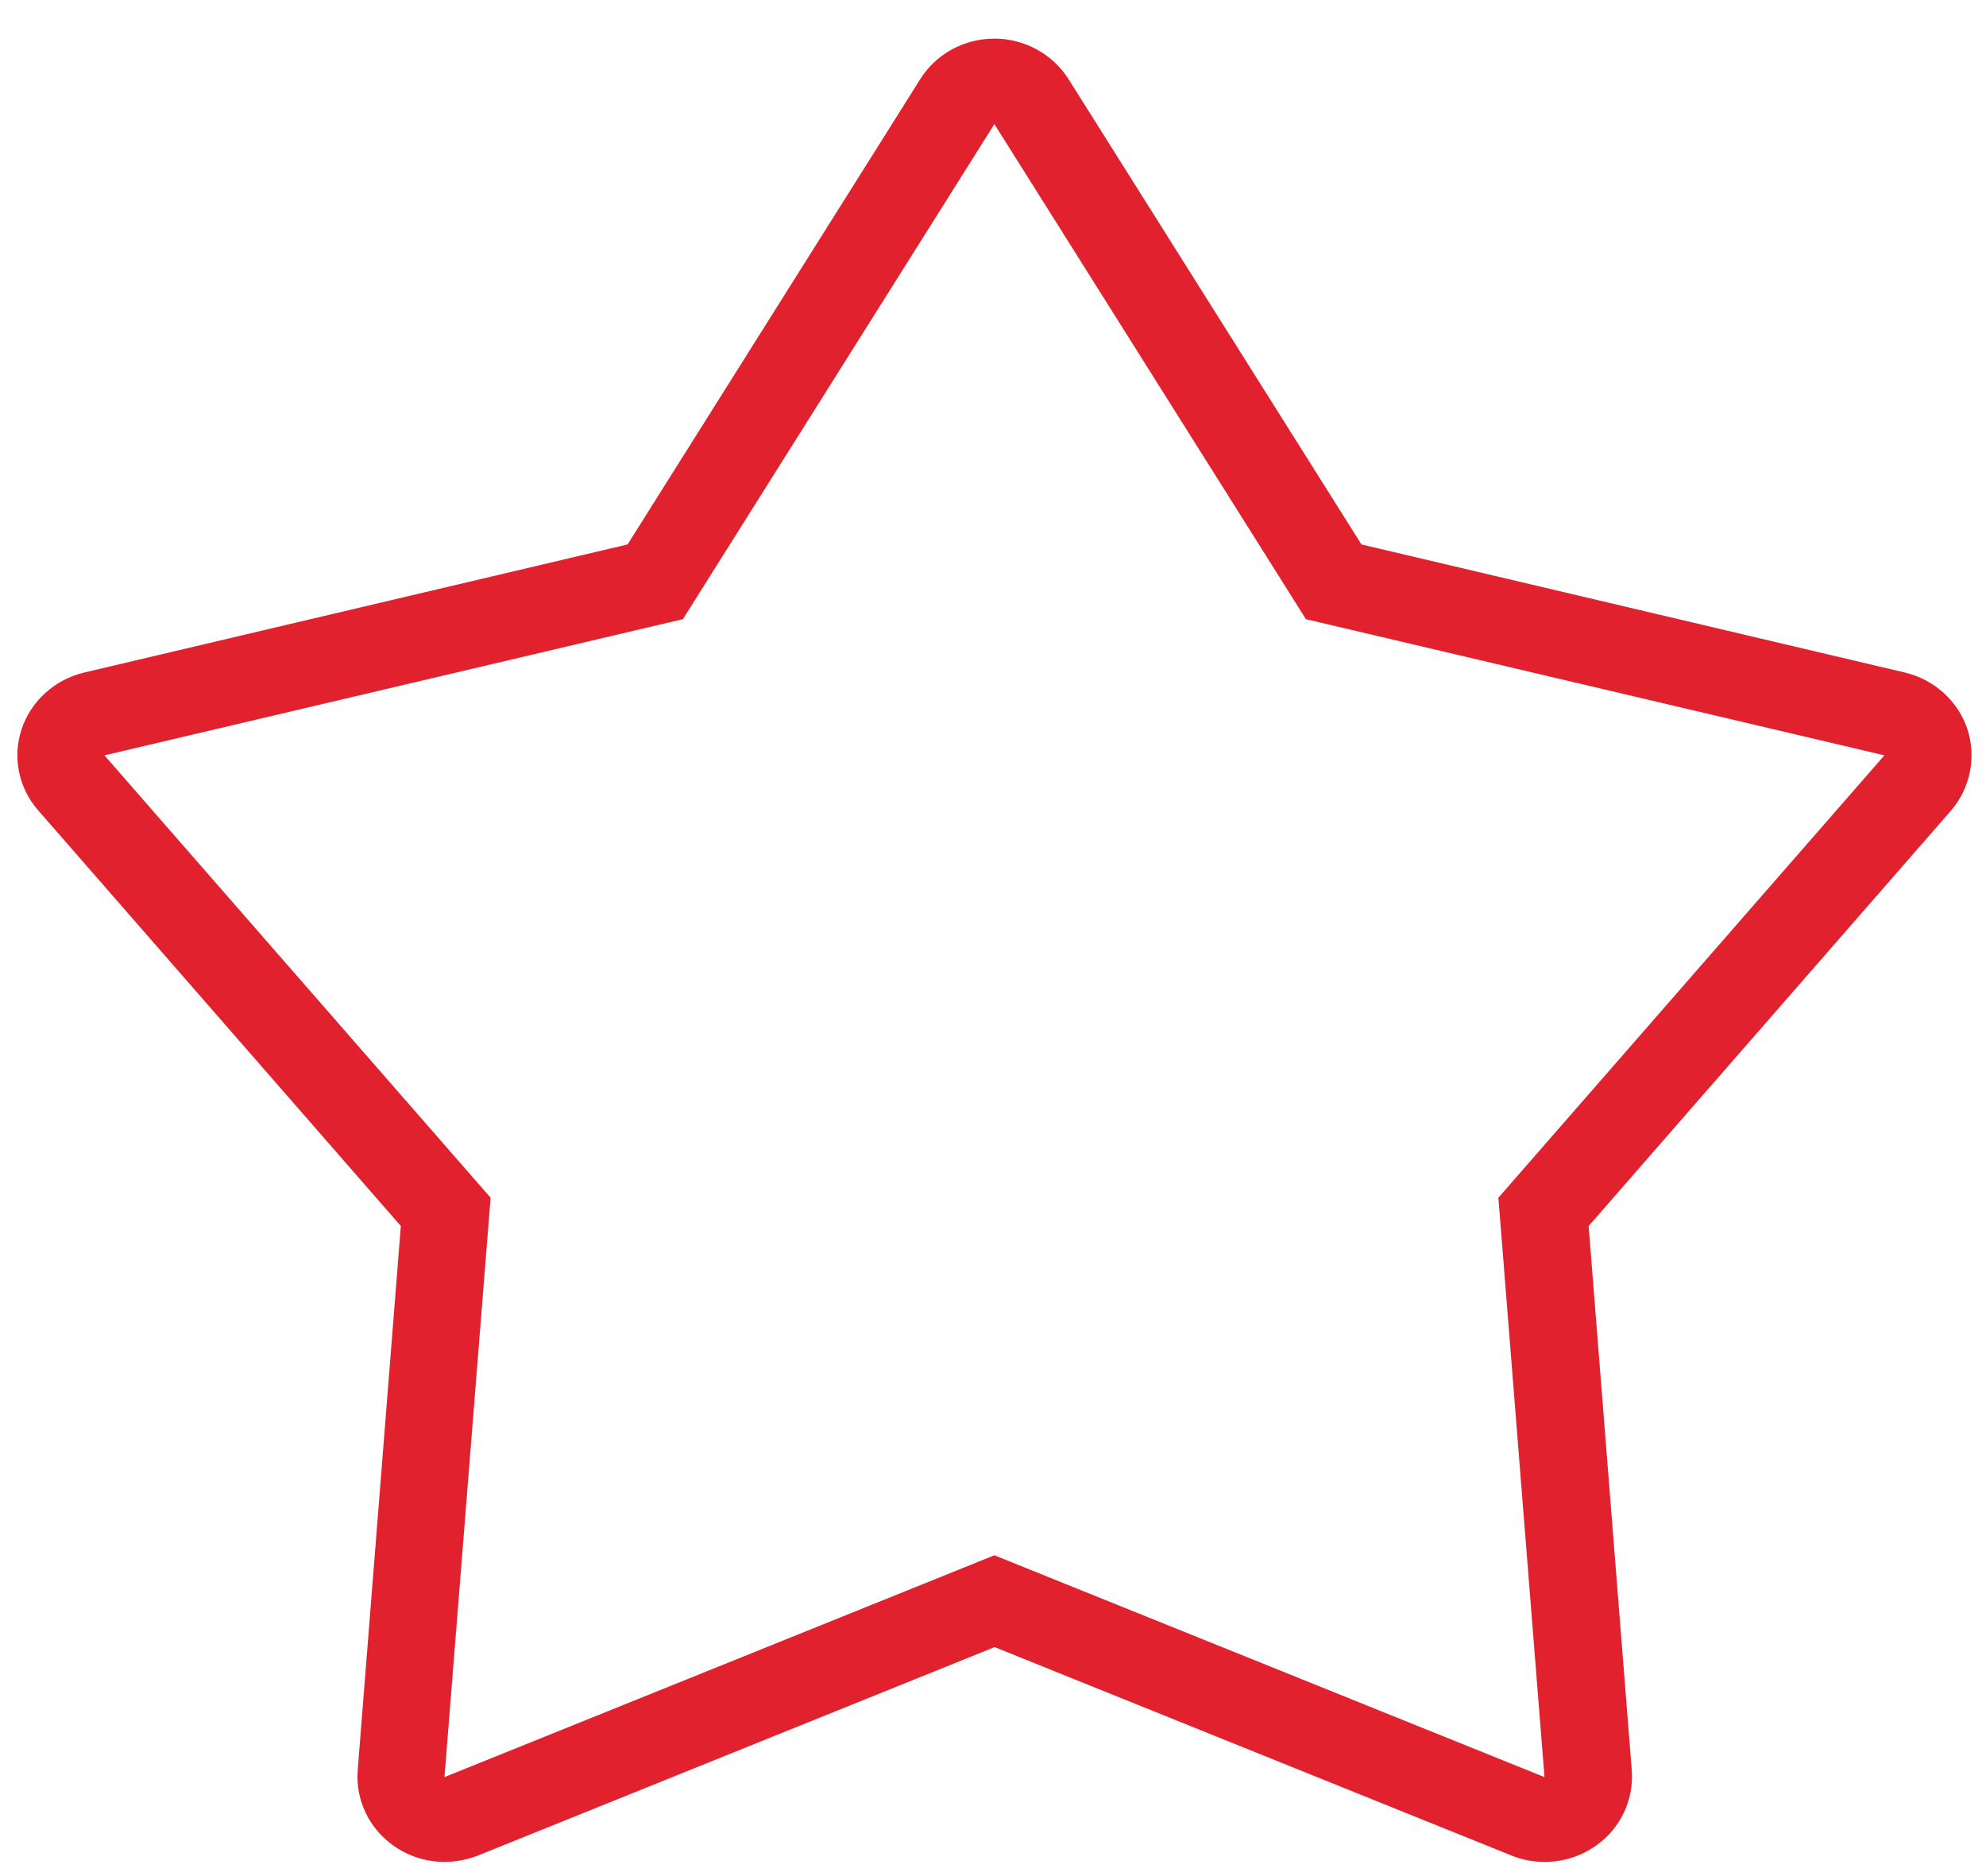 <svg 
 xmlns="http://www.w3.org/2000/svg"
 xmlns:xlink="http://www.w3.org/1999/xlink"
 width="36px" height="34px">
<path fill-rule="evenodd"  fill="rgb(225, 33, 45)"
 d="M35.662,13.211 C35.491,12.702 35.063,12.316 34.529,12.188 L24.679,9.867 L19.371,1.437 C19.081,0.979 18.572,0.700 18.025,0.700 C17.475,0.700 16.965,0.979 16.680,1.437 L11.376,9.867 L1.526,12.188 C0.992,12.316 0.564,12.702 0.393,13.211 C0.222,13.721 0.336,14.282 0.694,14.688 L7.266,22.219 L6.484,32.083 C6.443,32.616 6.687,33.134 7.132,33.448 C7.405,33.643 7.731,33.743 8.061,33.743 C8.265,33.743 8.469,33.703 8.665,33.627 L18.029,29.850 L27.398,33.627 C27.594,33.707 27.798,33.743 28.001,33.743 C28.332,33.743 28.654,33.643 28.931,33.448 C29.375,33.134 29.620,32.616 29.579,32.083 L28.797,22.219 L35.368,14.688 C35.715,14.282 35.829,13.721 35.662,13.211 L35.662,13.211 ZM27.161,21.706 L27.997,32.206 L18.025,28.186 L8.057,32.206 L8.893,21.706 L1.893,13.689 L12.379,11.221 L18.025,2.249 L23.672,11.221 L34.158,13.689 L27.161,21.706 Z"/>
</svg>